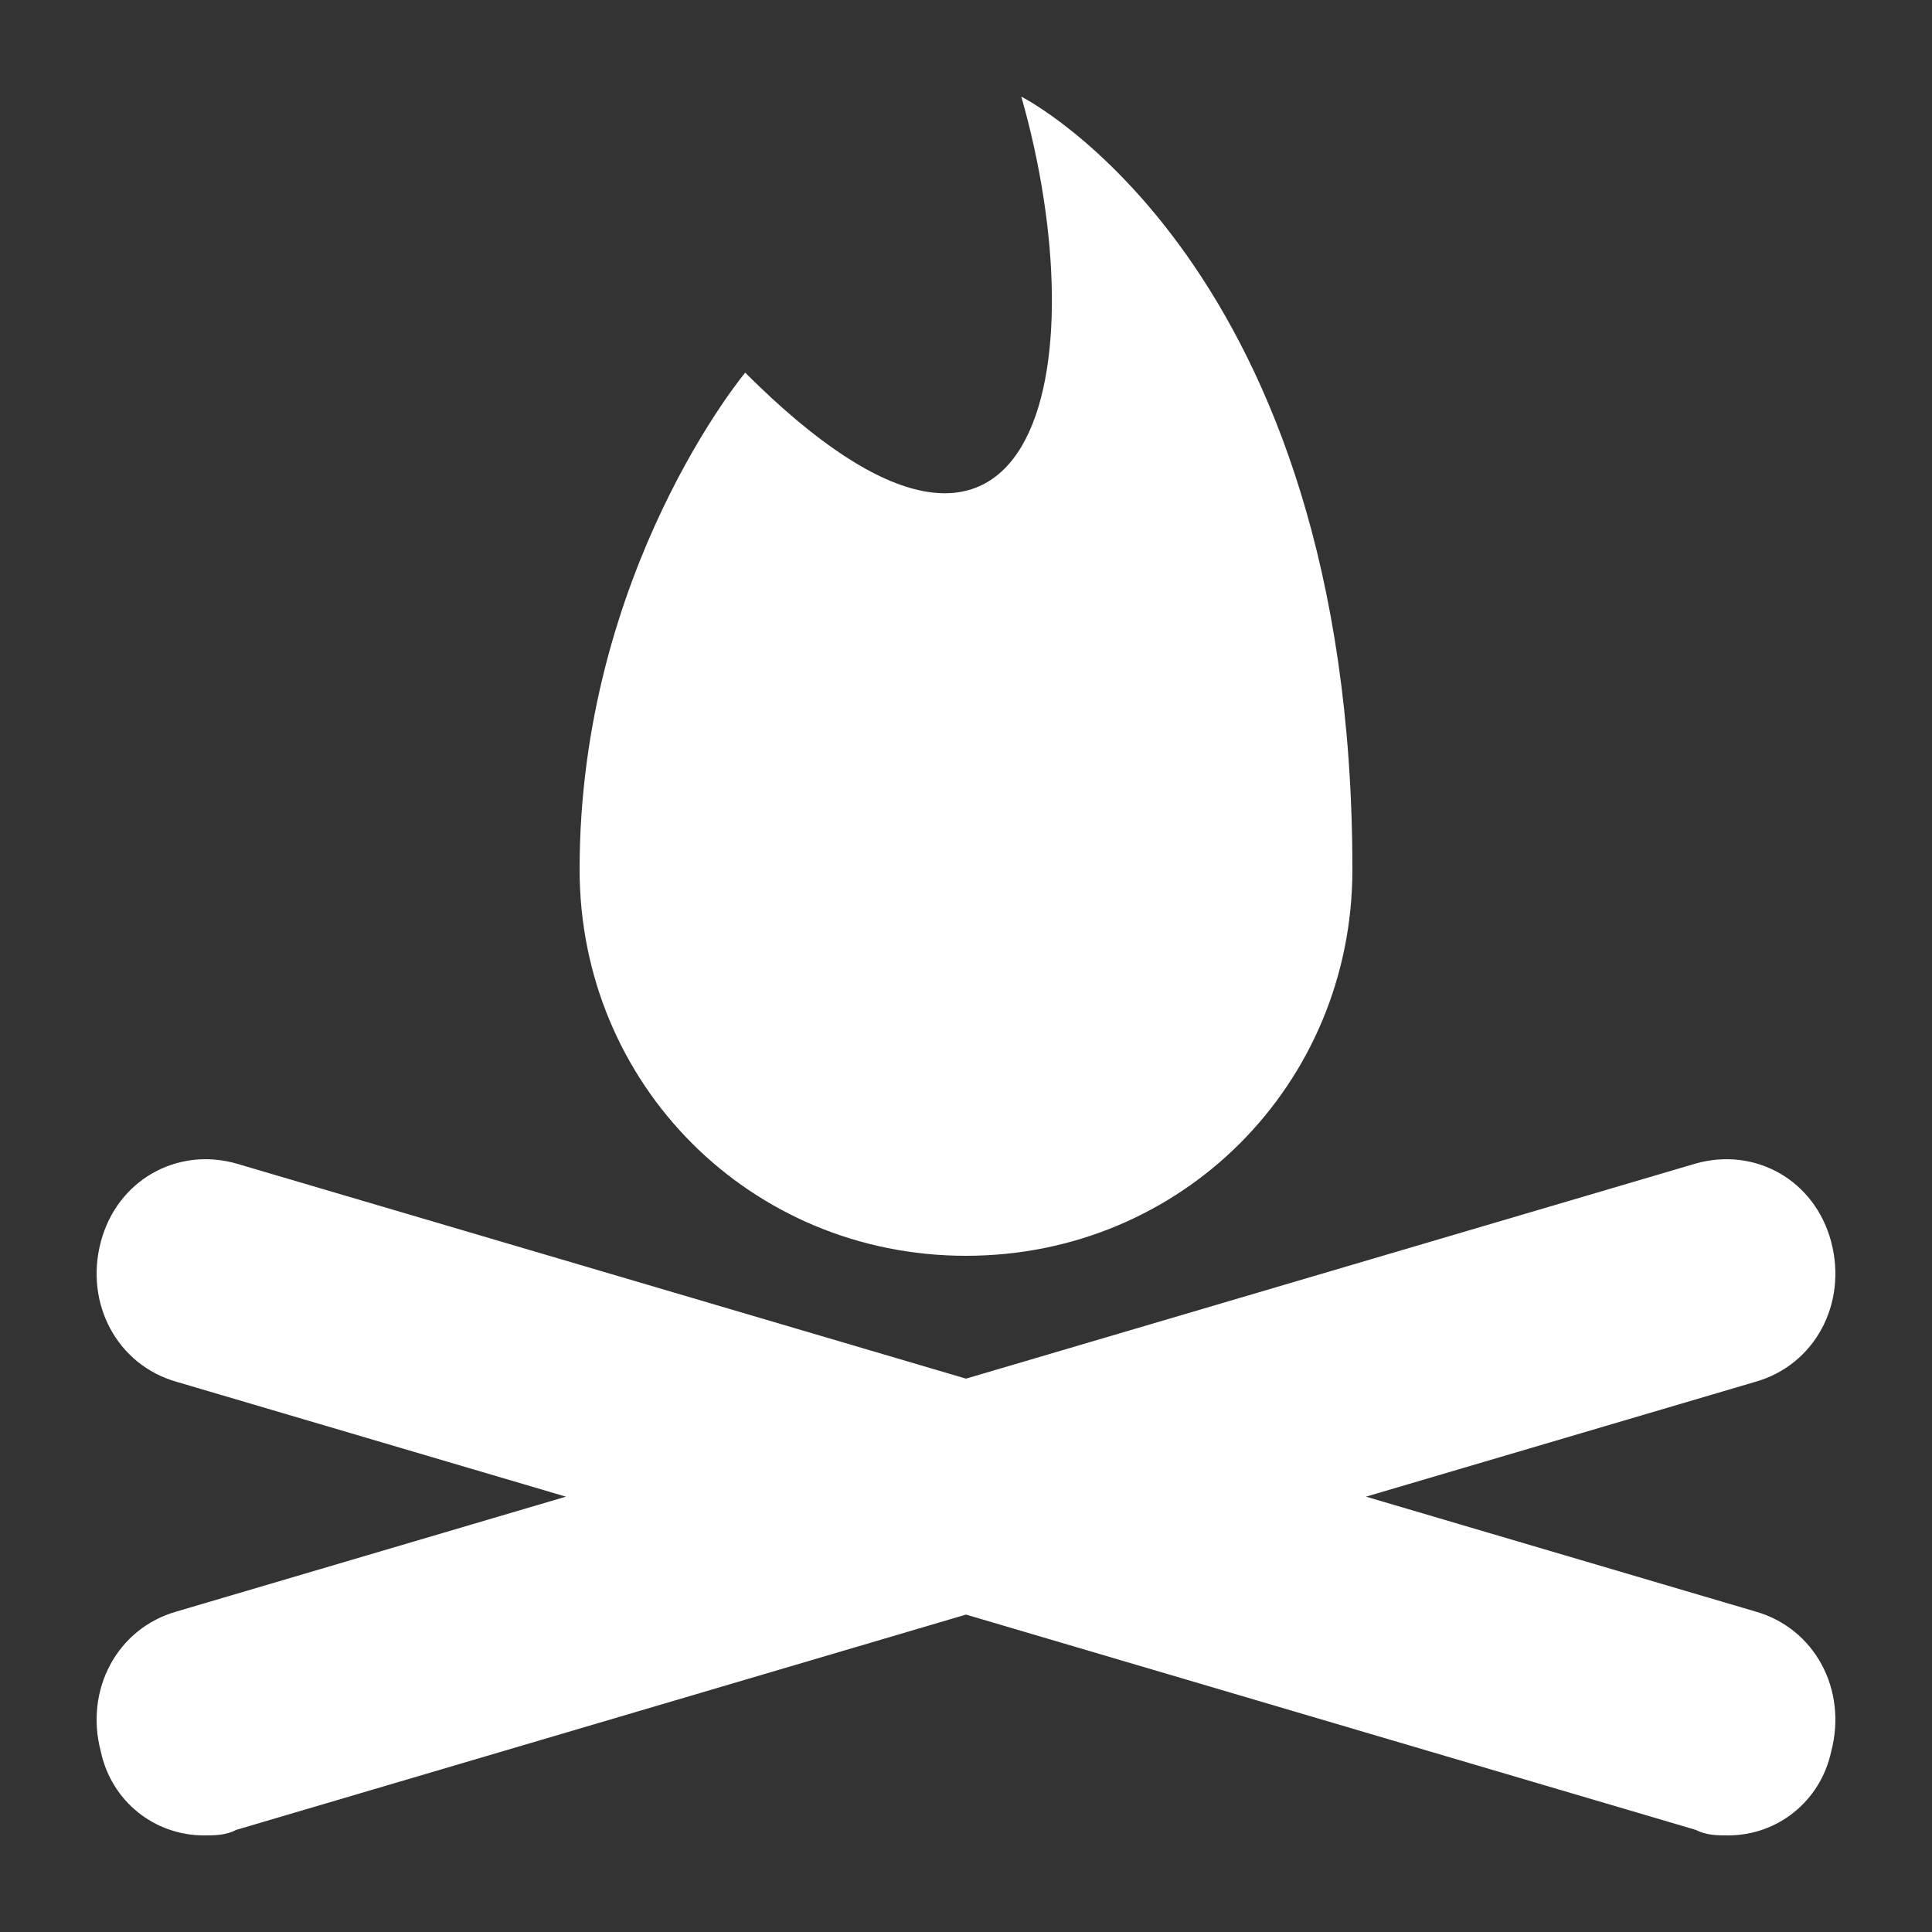 <?xml version="1.0" encoding="UTF-8"?>
<svg width="24px" height="24px" viewBox="0 0 24 24" version="1.1" xmlns="http://www.w3.org/2000/svg" xmlns:xlink="http://www.w3.org/1999/xlink">
    <rect x="0" y="0" width="24" height="24" fill="#333333" stroke="none"/>
    <title>icon/CampFire</title>
    <g id="Symbols" stroke="none" stroke-width="1" fill="none" fill-rule="evenodd">
        <g id="icon/CampFire" fill="#FFFFFF" fill-rule="nonzero">
            <path d="M22.748,15.428 C22.95,16.193 22.546,16.957 21.804,17.166 L16.969,18.592 L21.804,20.018 C22.546,20.227 22.95,20.992 22.748,21.757 C22.613,22.383 22.075,22.8 21.468,22.8 C21.333,22.8 21.199,22.8 21.064,22.731 L12,20.057 L2.936,22.731 C2.802,22.8 2.667,22.8 2.532,22.8 C1.925,22.8 1.386,22.383 1.252,21.757 C1.05,20.991 1.454,20.227 2.196,20.018 L7.03,18.592 L2.196,17.166 C1.454,16.957 1.05,16.192 1.252,15.428 C1.454,14.662 2.196,14.245 2.936,14.454 L12,17.126 L21.064,14.454 C21.806,14.245 22.546,14.662 22.748,15.428 Z M12.687,1.2 C12.685,1.201 16.8,3.258 16.8,10.8 C16.8,13.475 14.675,15.6 12,15.6 C9.325,15.6 7.2,13.475 7.2,10.8 C7.2,7.098 9.257,4.629 9.257,4.629 C12.892,8.264 13.646,4.561 12.687,1.2 Z" id="Combined-Shape"></path>
        </g>
    </g>
</svg>